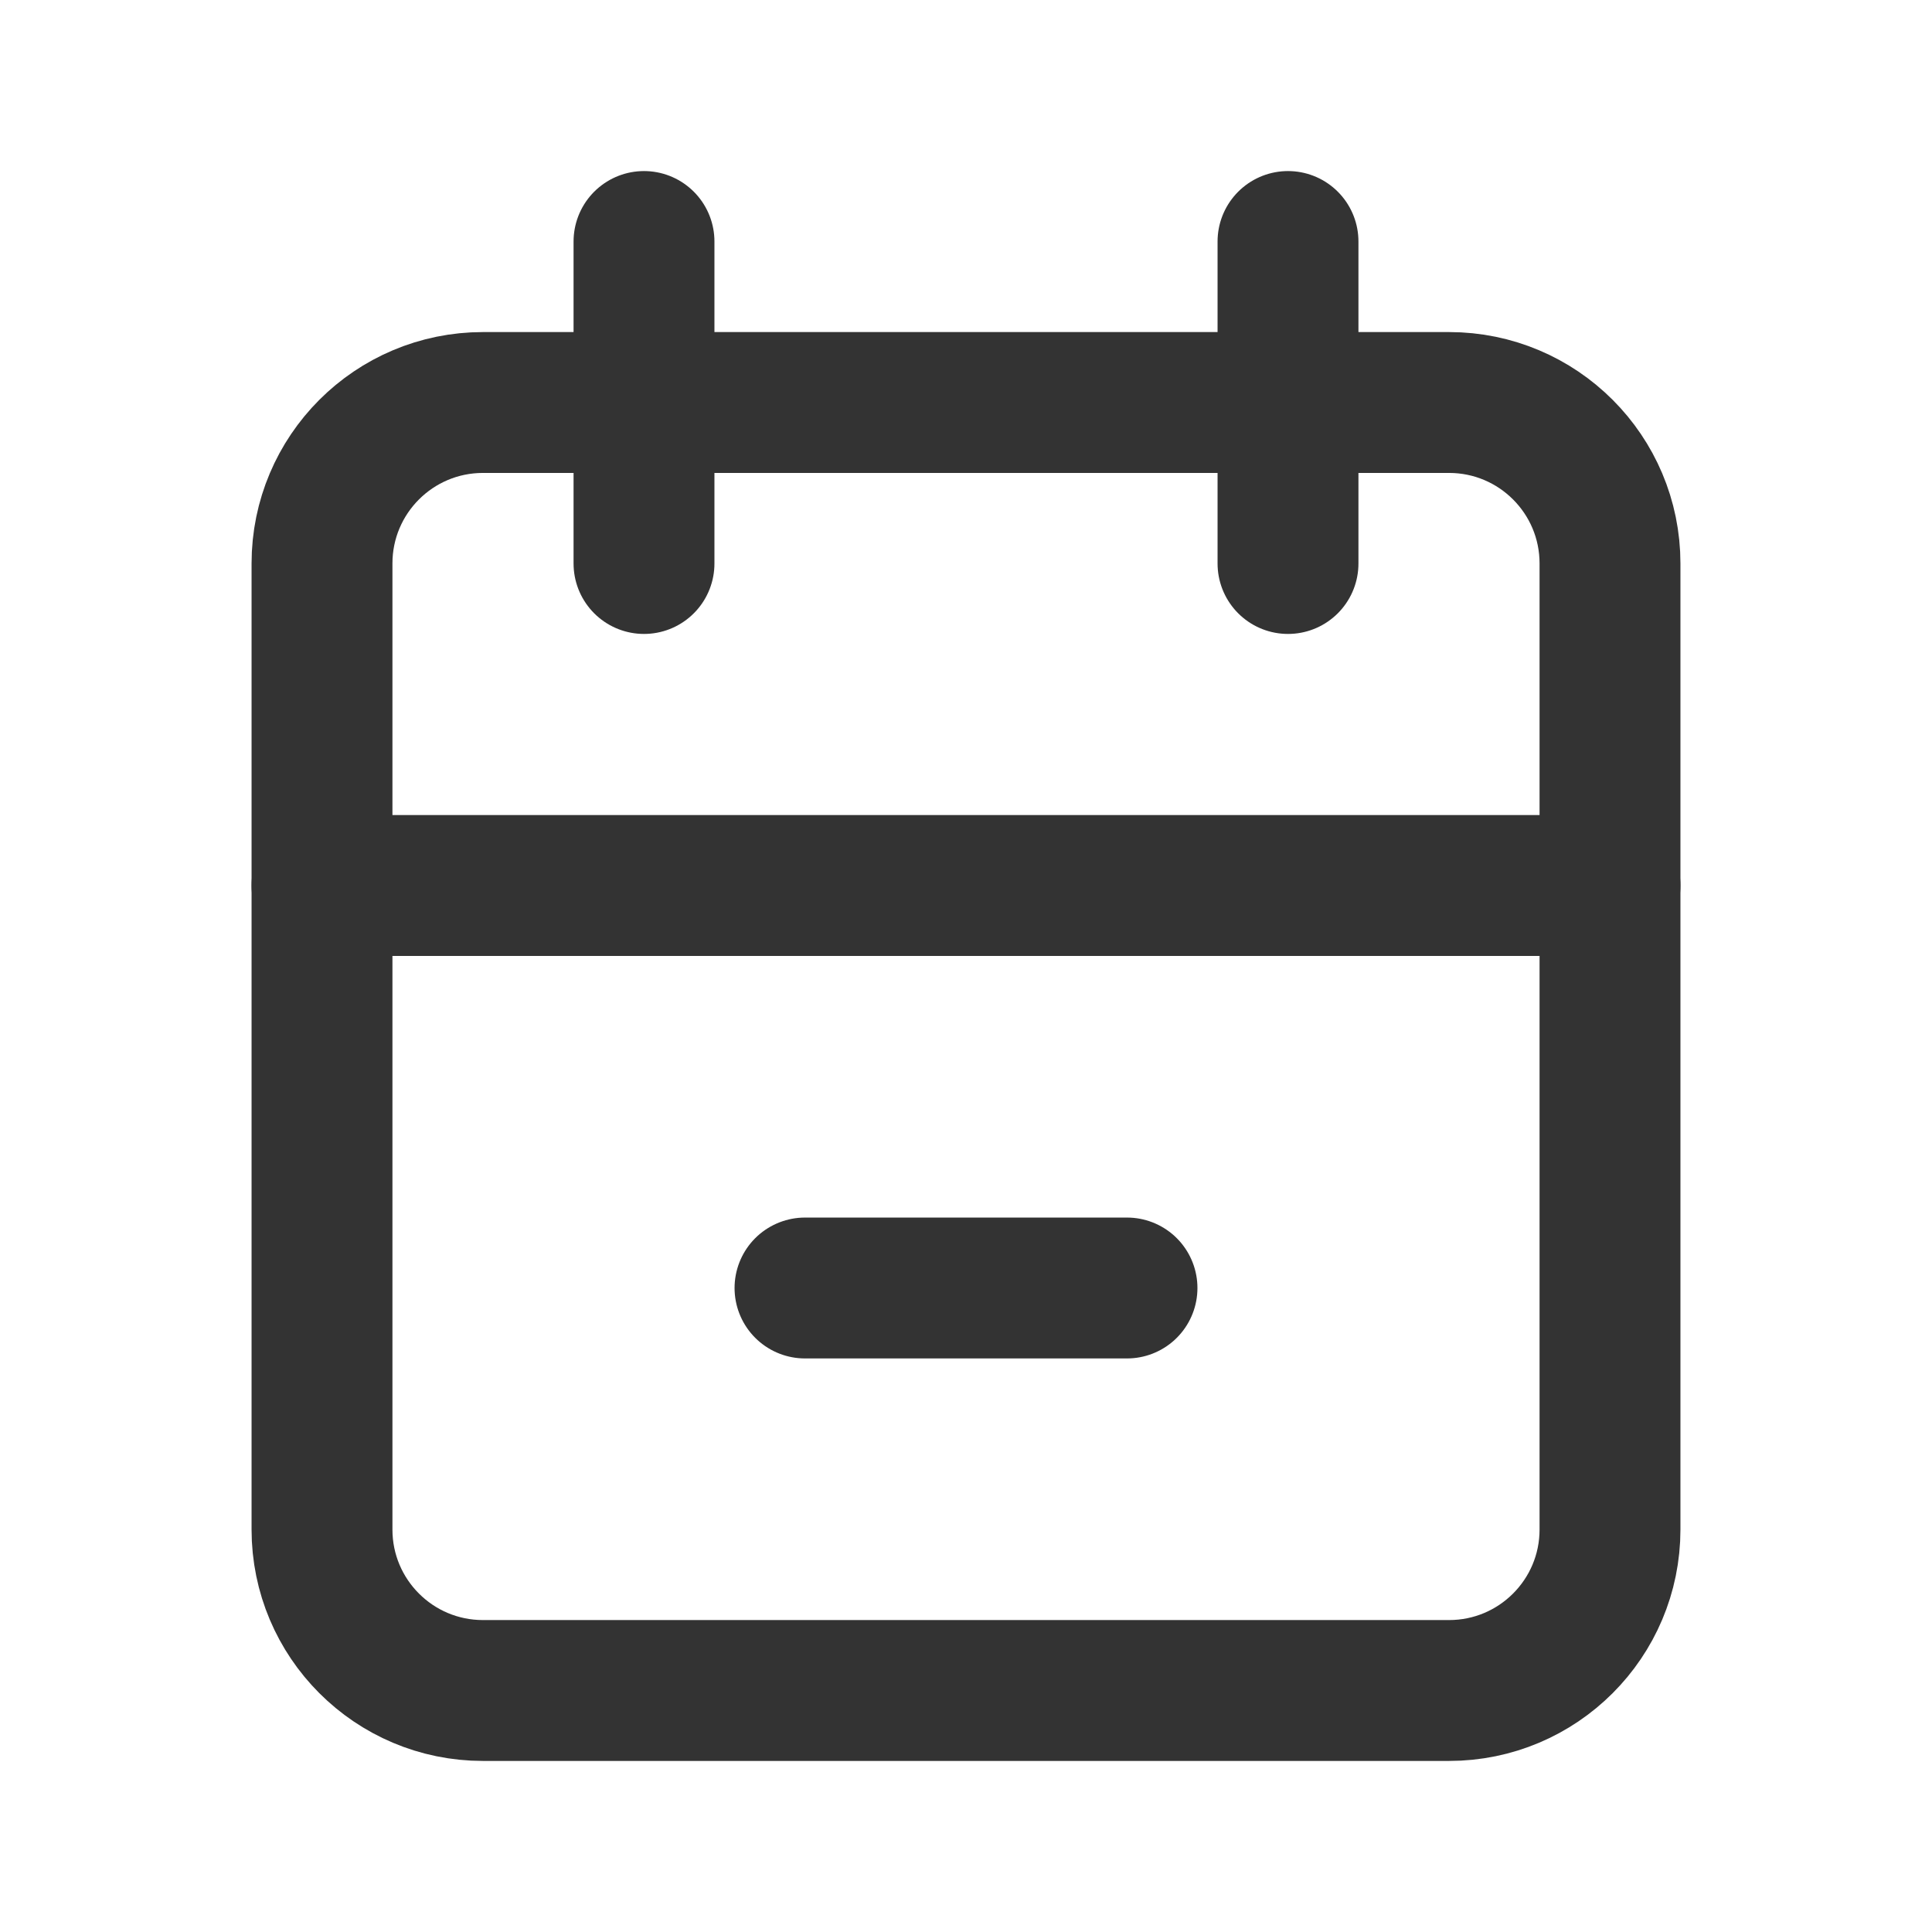 <svg width="24" height="24" viewBox="0 0 24 24" fill="none" xmlns="http://www.w3.org/2000/svg">
<g clip-path="url(#clip0_2_10888)">
<path d="M18 5H6C4.895 5 4 5.895 4 7V19C4 20.105 4.895 21 6 21H18C19.105 21 20 20.105 20 19V7C20 5.895 19.105 5 18 5Z" stroke="#333333" stroke-width="1.75" stroke-linecap="round" stroke-linejoin="round"/>
<path d="M16 3V7" stroke="#333333" stroke-width="1.75" stroke-linecap="round" stroke-linejoin="round"/>
<path d="M8 3V7" stroke="#333333" stroke-width="1.75" stroke-linecap="round" stroke-linejoin="round"/>
<path d="M4 11H20" stroke="#333333" stroke-width="1.75" stroke-linecap="round" stroke-linejoin="round"/>
<path d="M10 16H14" stroke="#333333" stroke-width="1.75" stroke-linecap="round" stroke-linejoin="round"/>
</g>
<defs>
<clipPath id="clip0_2_10888">
<rect width="24" height="24" fill="white"/>
</clipPath>
</defs>
</svg>
